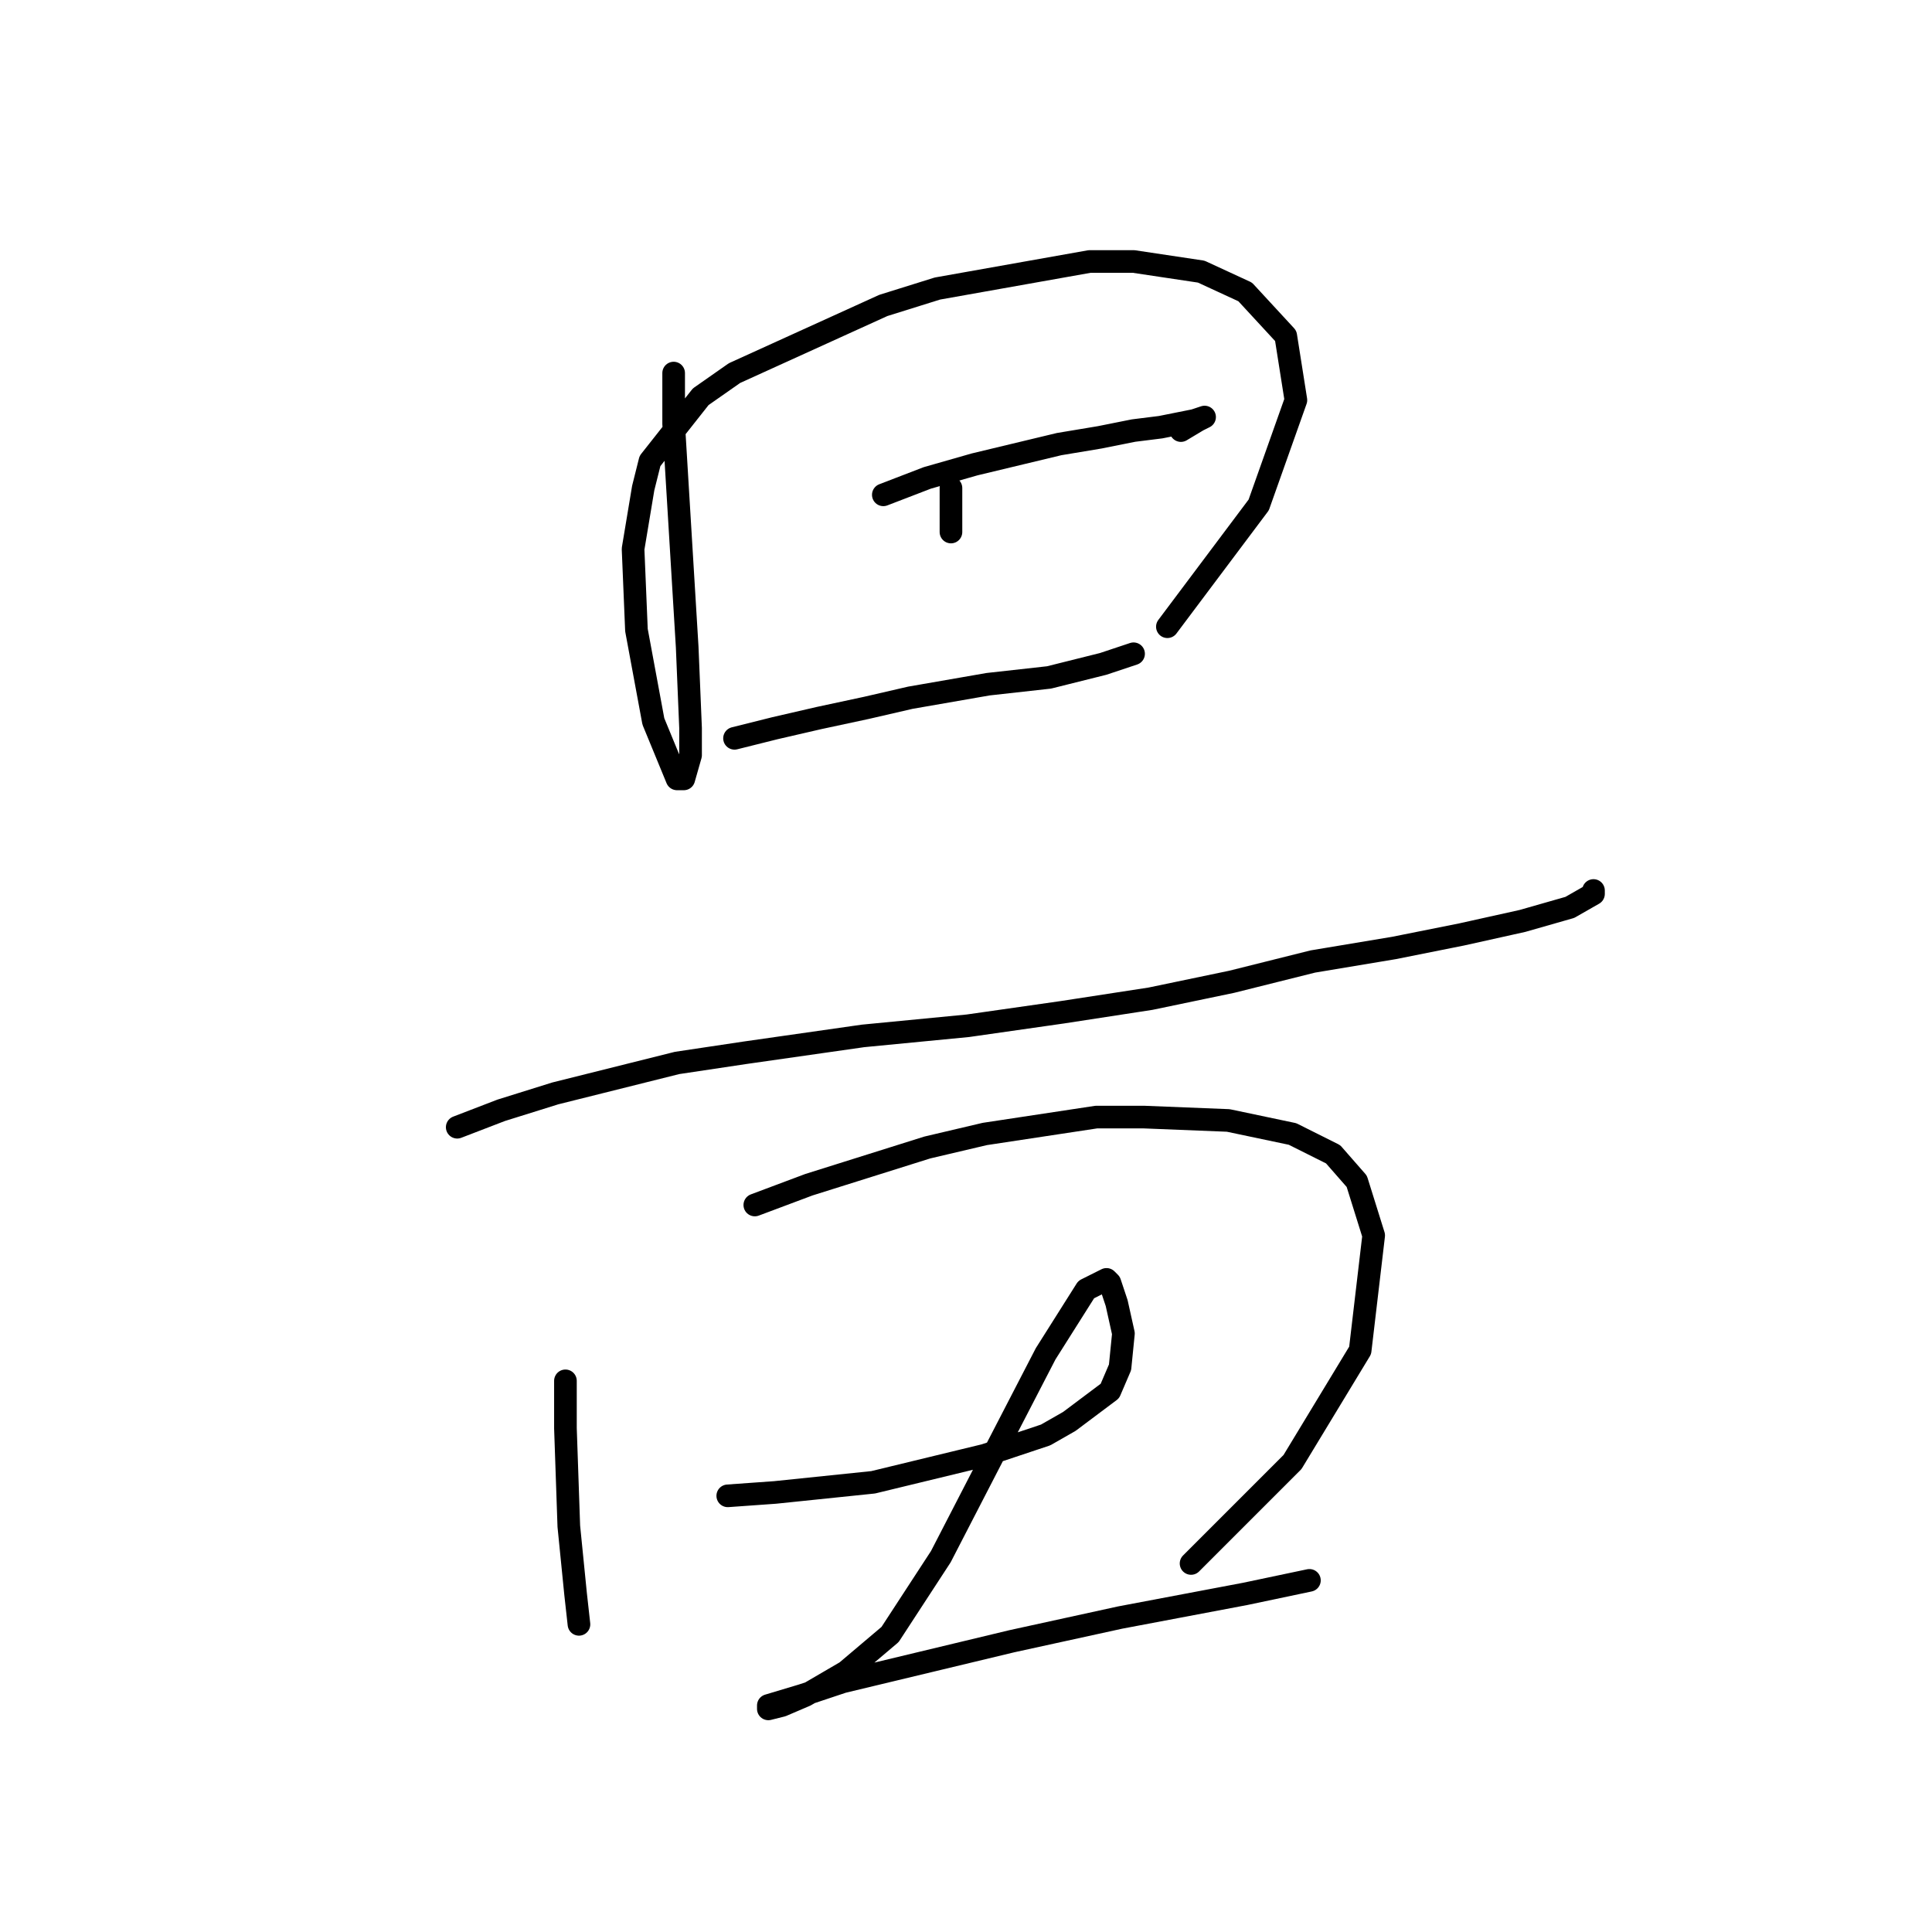 <?xml version="1.0" standalone="no"?>
    <svg width="256" height="256" xmlns="http://www.w3.org/2000/svg" version="1.1">
    <polyline stroke="black" stroke-width="3" stroke-linecap="round" fill="transparent" stroke-linejoin="round" points="89.262 49.435 89.262 56.157 90.158 70.944 91.055 85.731 91.503 96.486 91.503 100.071 90.607 103.207 89.71 103.207 86.574 95.59 84.333 83.491 83.885 72.737 85.229 64.671 86.126 61.086 92.847 52.572 97.328 49.435 117.045 40.473 124.214 38.233 144.379 34.648 150.204 34.648 159.166 35.992 164.991 38.681 170.369 44.506 171.713 53.02 166.784 66.911 154.685 83.043 154.685 83.043 " />
        <polyline stroke="black" stroke-width="3" stroke-linecap="round" fill="transparent" stroke-linejoin="round" points="117.045 65.567 122.87 63.326 129.143 61.534 140.346 58.845 145.723 57.949 150.204 57.053 153.789 56.605 158.27 55.709 159.614 55.261 158.718 55.709 156.477 57.053 156.477 57.053 " />
        <polyline stroke="black" stroke-width="3" stroke-linecap="round" fill="transparent" stroke-linejoin="round" points="97.328 97.83 102.705 96.486 108.531 95.142 114.804 93.797 120.629 92.453 130.936 90.661 139.001 89.764 146.171 87.972 150.204 86.628 150.204 86.628 " />
        <polyline stroke="black" stroke-width="3" stroke-linecap="round" fill="transparent" stroke-linejoin="round" points="126.007 64.671 126.007 70.496 126.007 70.496 " />
        <polyline stroke="black" stroke-width="3" stroke-linecap="round" fill="transparent" stroke-linejoin="round" points="60.584 149.362 66.409 147.121 73.579 144.881 89.71 140.848 98.672 139.504 114.356 137.263 128.247 135.919 140.794 134.126 152.445 132.334 163.199 130.093 173.953 127.405 184.708 125.612 193.67 123.82 201.736 122.028 208.009 120.235 211.146 118.443 211.146 117.995 211.146 117.995 " />
        <polyline stroke="black" stroke-width="3" stroke-linecap="round" fill="transparent" stroke-linejoin="round" points="74.923 182.969 74.923 189.243 75.371 202.238 76.267 211.2 76.715 215.233 76.715 215.233 " />
        <polyline stroke="black" stroke-width="3" stroke-linecap="round" fill="transparent" stroke-linejoin="round" points="100.017 159.668 107.186 156.98 122.87 152.05 130.488 150.258 145.275 148.018 151.548 148.018 162.751 148.466 171.265 150.258 176.642 152.947 179.779 156.531 182.019 163.701 180.227 178.936 171.265 193.724 157.822 207.167 157.822 207.167 " />
        <polyline stroke="black" stroke-width="3" stroke-linecap="round" fill="transparent" stroke-linejoin="round" points="96.432 198.205 102.705 197.757 115.7 196.412 130.488 192.828 138.553 190.139 141.69 188.347 147.067 184.314 148.412 181.177 148.86 176.696 147.963 172.663 147.067 169.974 146.619 169.526 143.931 170.871 138.553 179.385 131.832 192.379 124.662 206.271 117.941 216.577 112.115 221.506 106.738 224.643 103.602 225.987 101.809 226.435 101.809 225.987 106.29 224.643 111.667 222.85 134.072 217.473 148.412 214.336 164.991 211.2 173.505 209.407 173.505 209.407 " />
        </svg>